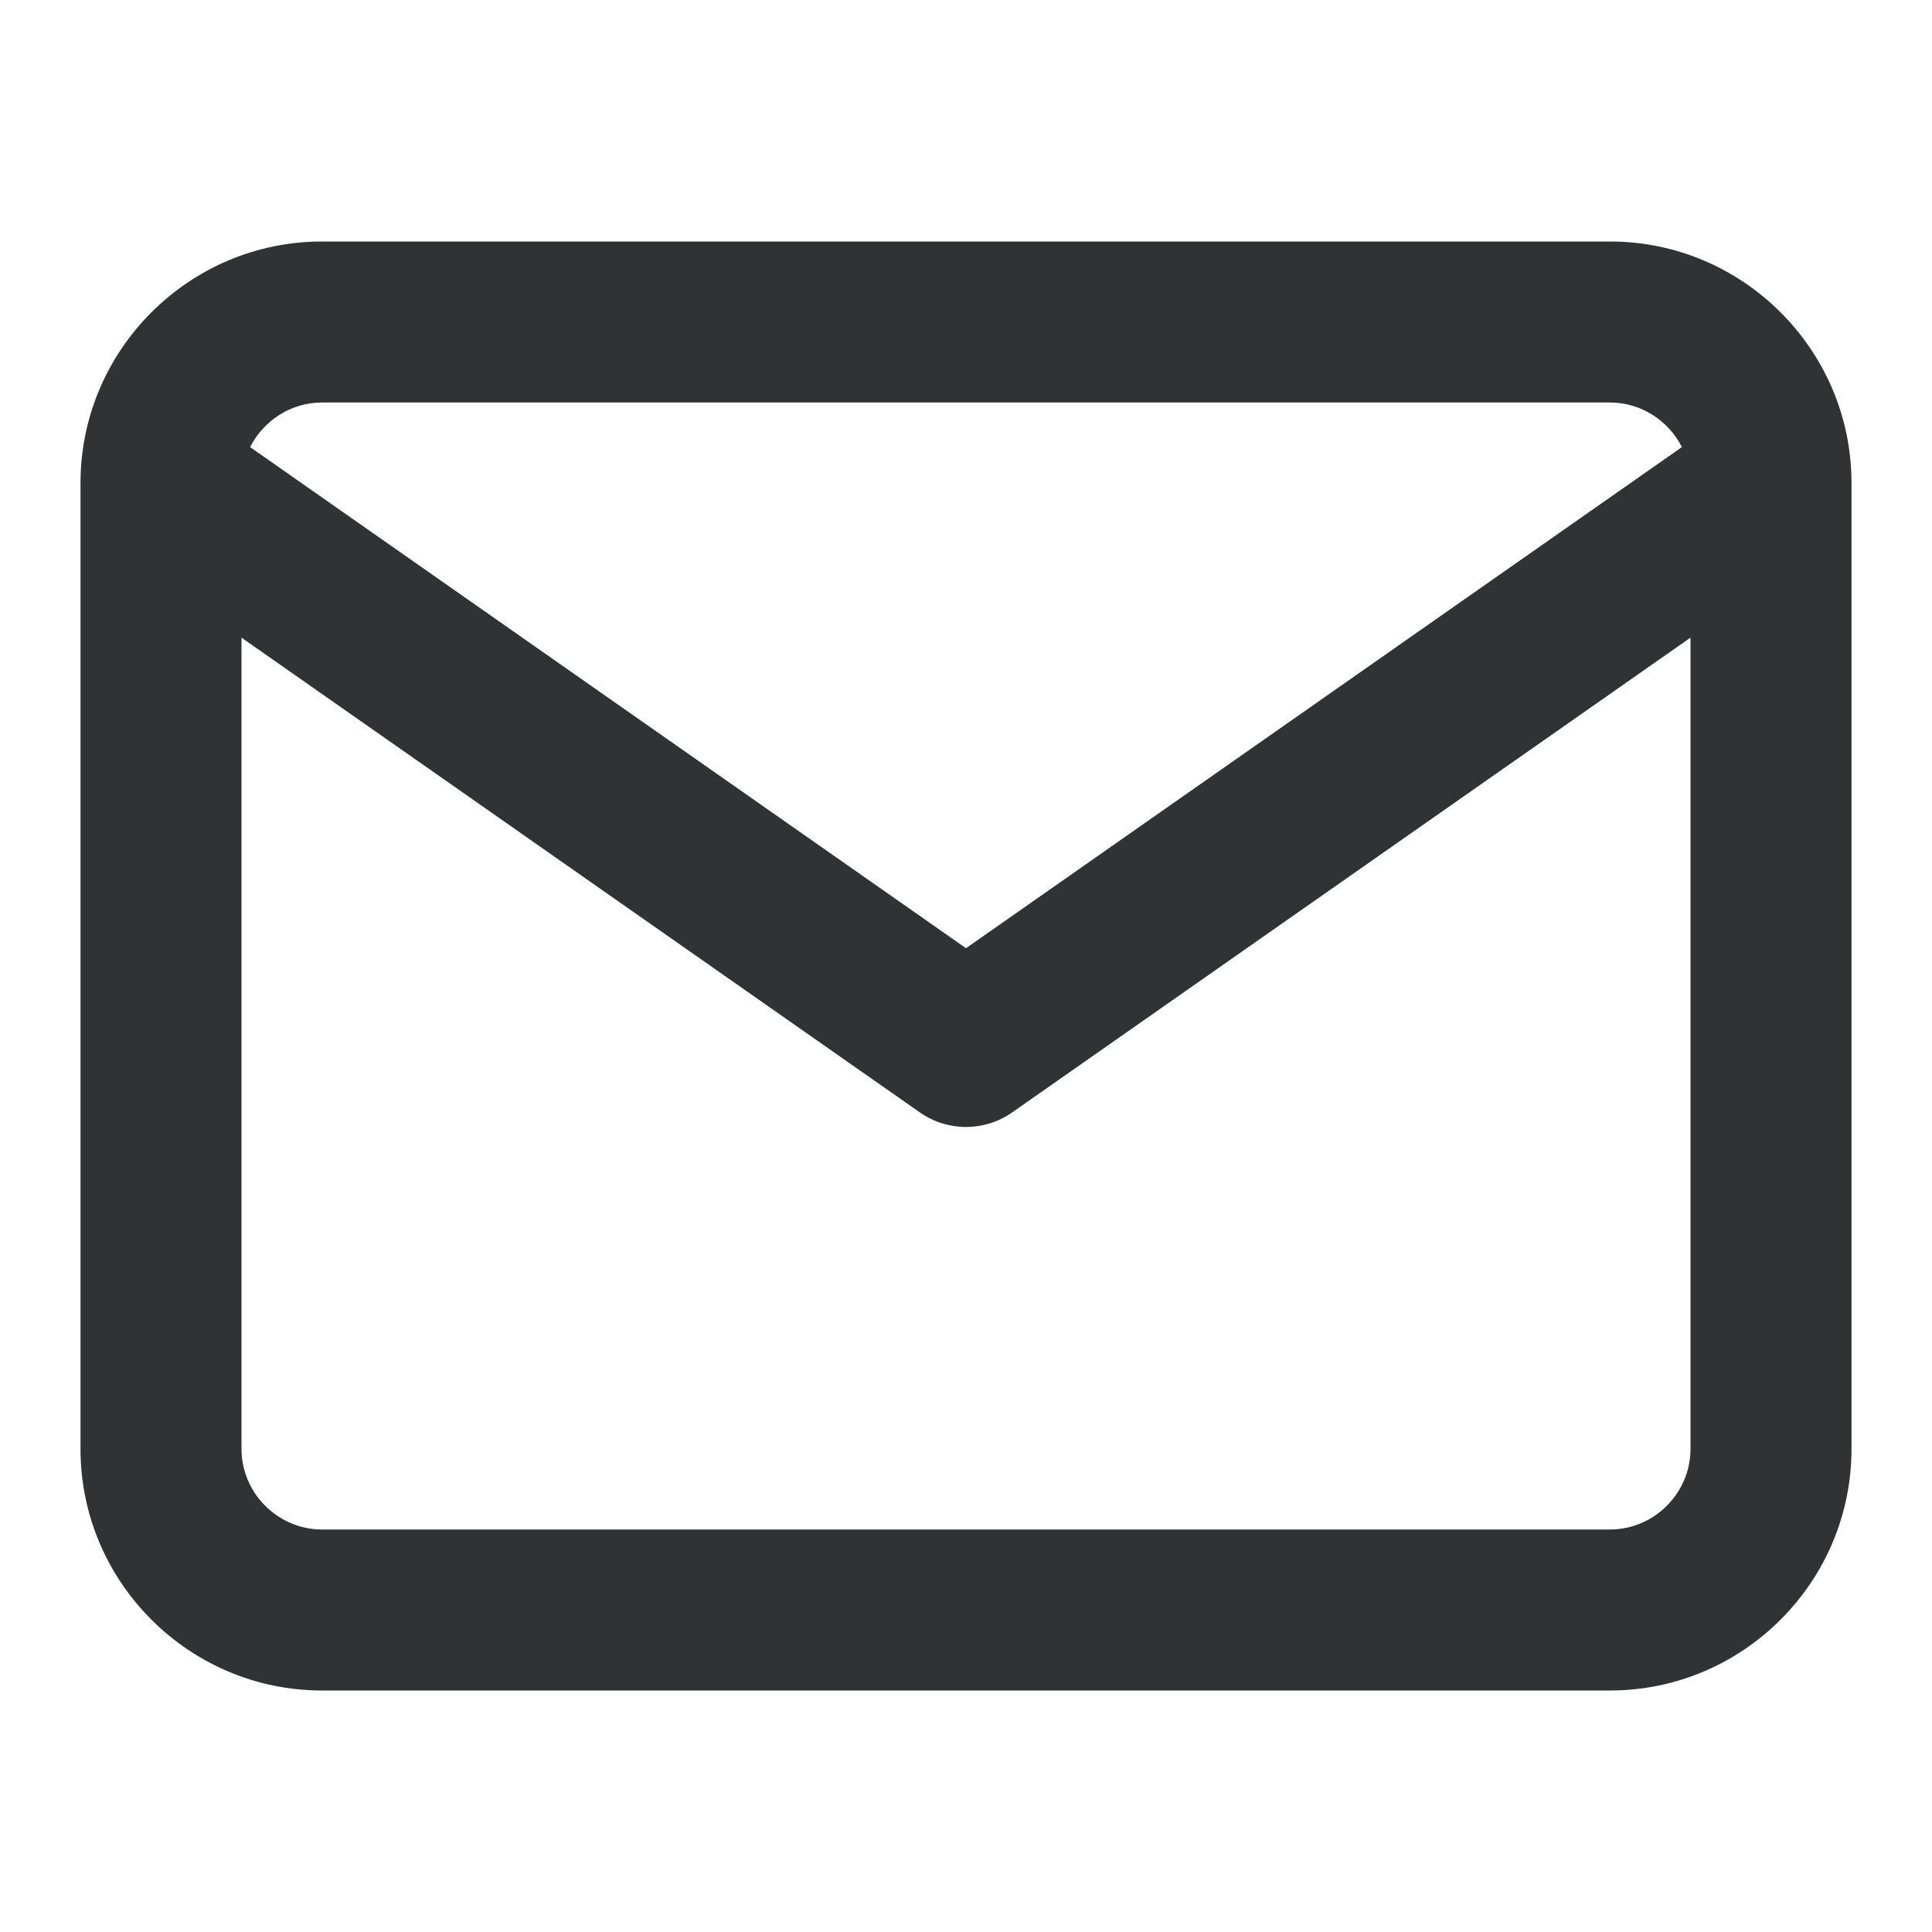 <svg xmlns="http://www.w3.org/2000/svg" width="24" height="24" fill="none" viewBox="0 0 24 24"><path fill="#303233" fill-rule="evenodd" d="M3.107 5.554C3.272 5.227 3.612 5 4 5H20C20.388 5 20.728 5.227 20.893 5.554L12 11.779L3.107 5.554ZM3 7.921V18C3 18.548 3.452 19 4 19H20C20.548 19 21 18.548 21 18V7.921L12.573 13.819C12.229 14.06 11.771 14.06 11.427 13.819L3 7.921ZM23 6.018V18C23 19.652 21.652 21 20 21H4C2.348 21 1 19.652 1 18V6C1 4.348 2.348 3 4 3H20C21.644 3 22.987 4.335 23 5.976C23 5.99 23 6.004 23 6.018Z" clip-rule="evenodd"/></svg>